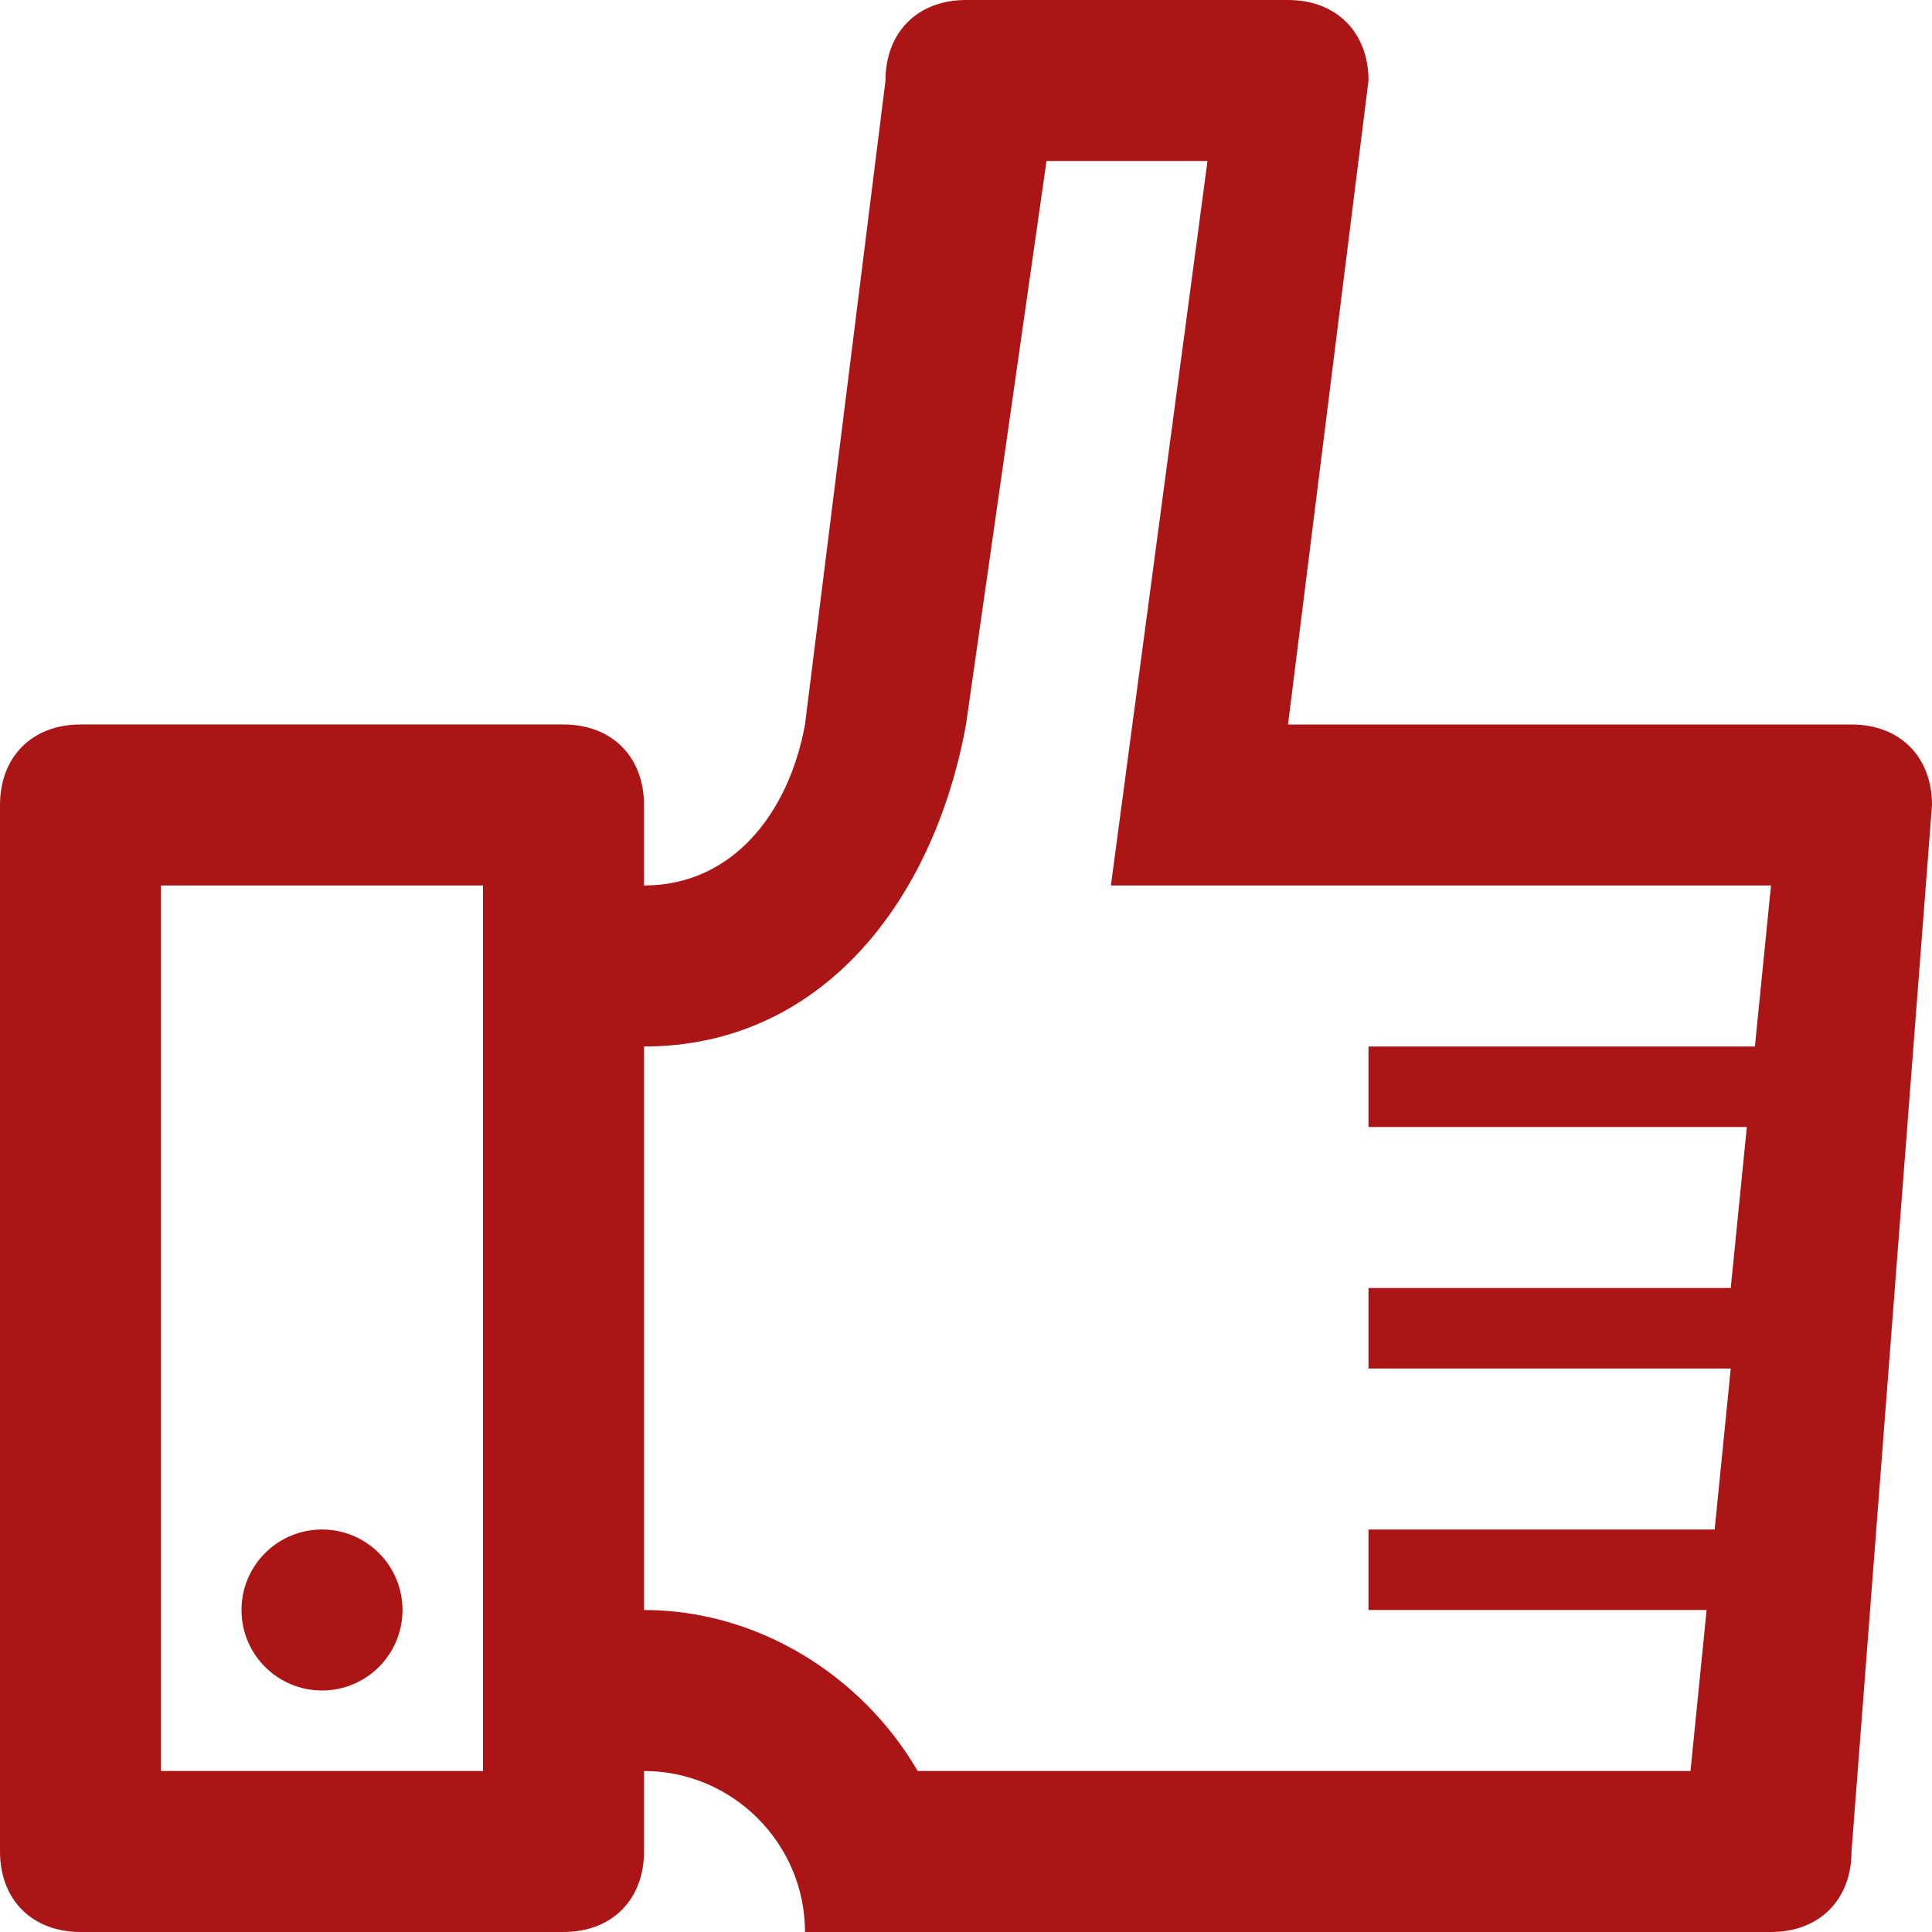 <svg viewBox="0 0 24 24" xml:space="preserve" xmlns="http://www.w3.org/2000/svg"><path d="M23 9h-7l1-8c0-.6-.4-1-1-1h-4c-.6 0-1 .4-1 1l-1 8c-.2 1.1-.9 2-2 2v-1c0-.6-.4-1-1-1H1c-.6 0-1 .4-1 1v13c0 .6.4 1 1 1h6c.6 0 1-.4 1-1v-1c1.1 0 2 .9 2 2h12c.6 0 1-.4 1-1l1-13c0-.6-.4-1-1-1zM6 22H2V11h4v11zm15.8-9H17v1h4.7l-.2 2H17v1h4.5l-.2 2H17v1h4.2l-.2 2h-9.6c-.7-1.2-2-2-3.4-2v-7c2.2 0 3.6-1.8 4-4l1-7h2l-1.2 9H22l-.2 2z" fill="#ab1515" class="fill-000000"></path><circle cx="4" cy="20" r="1" fill="#ab1515" class="fill-000000"></circle></svg>